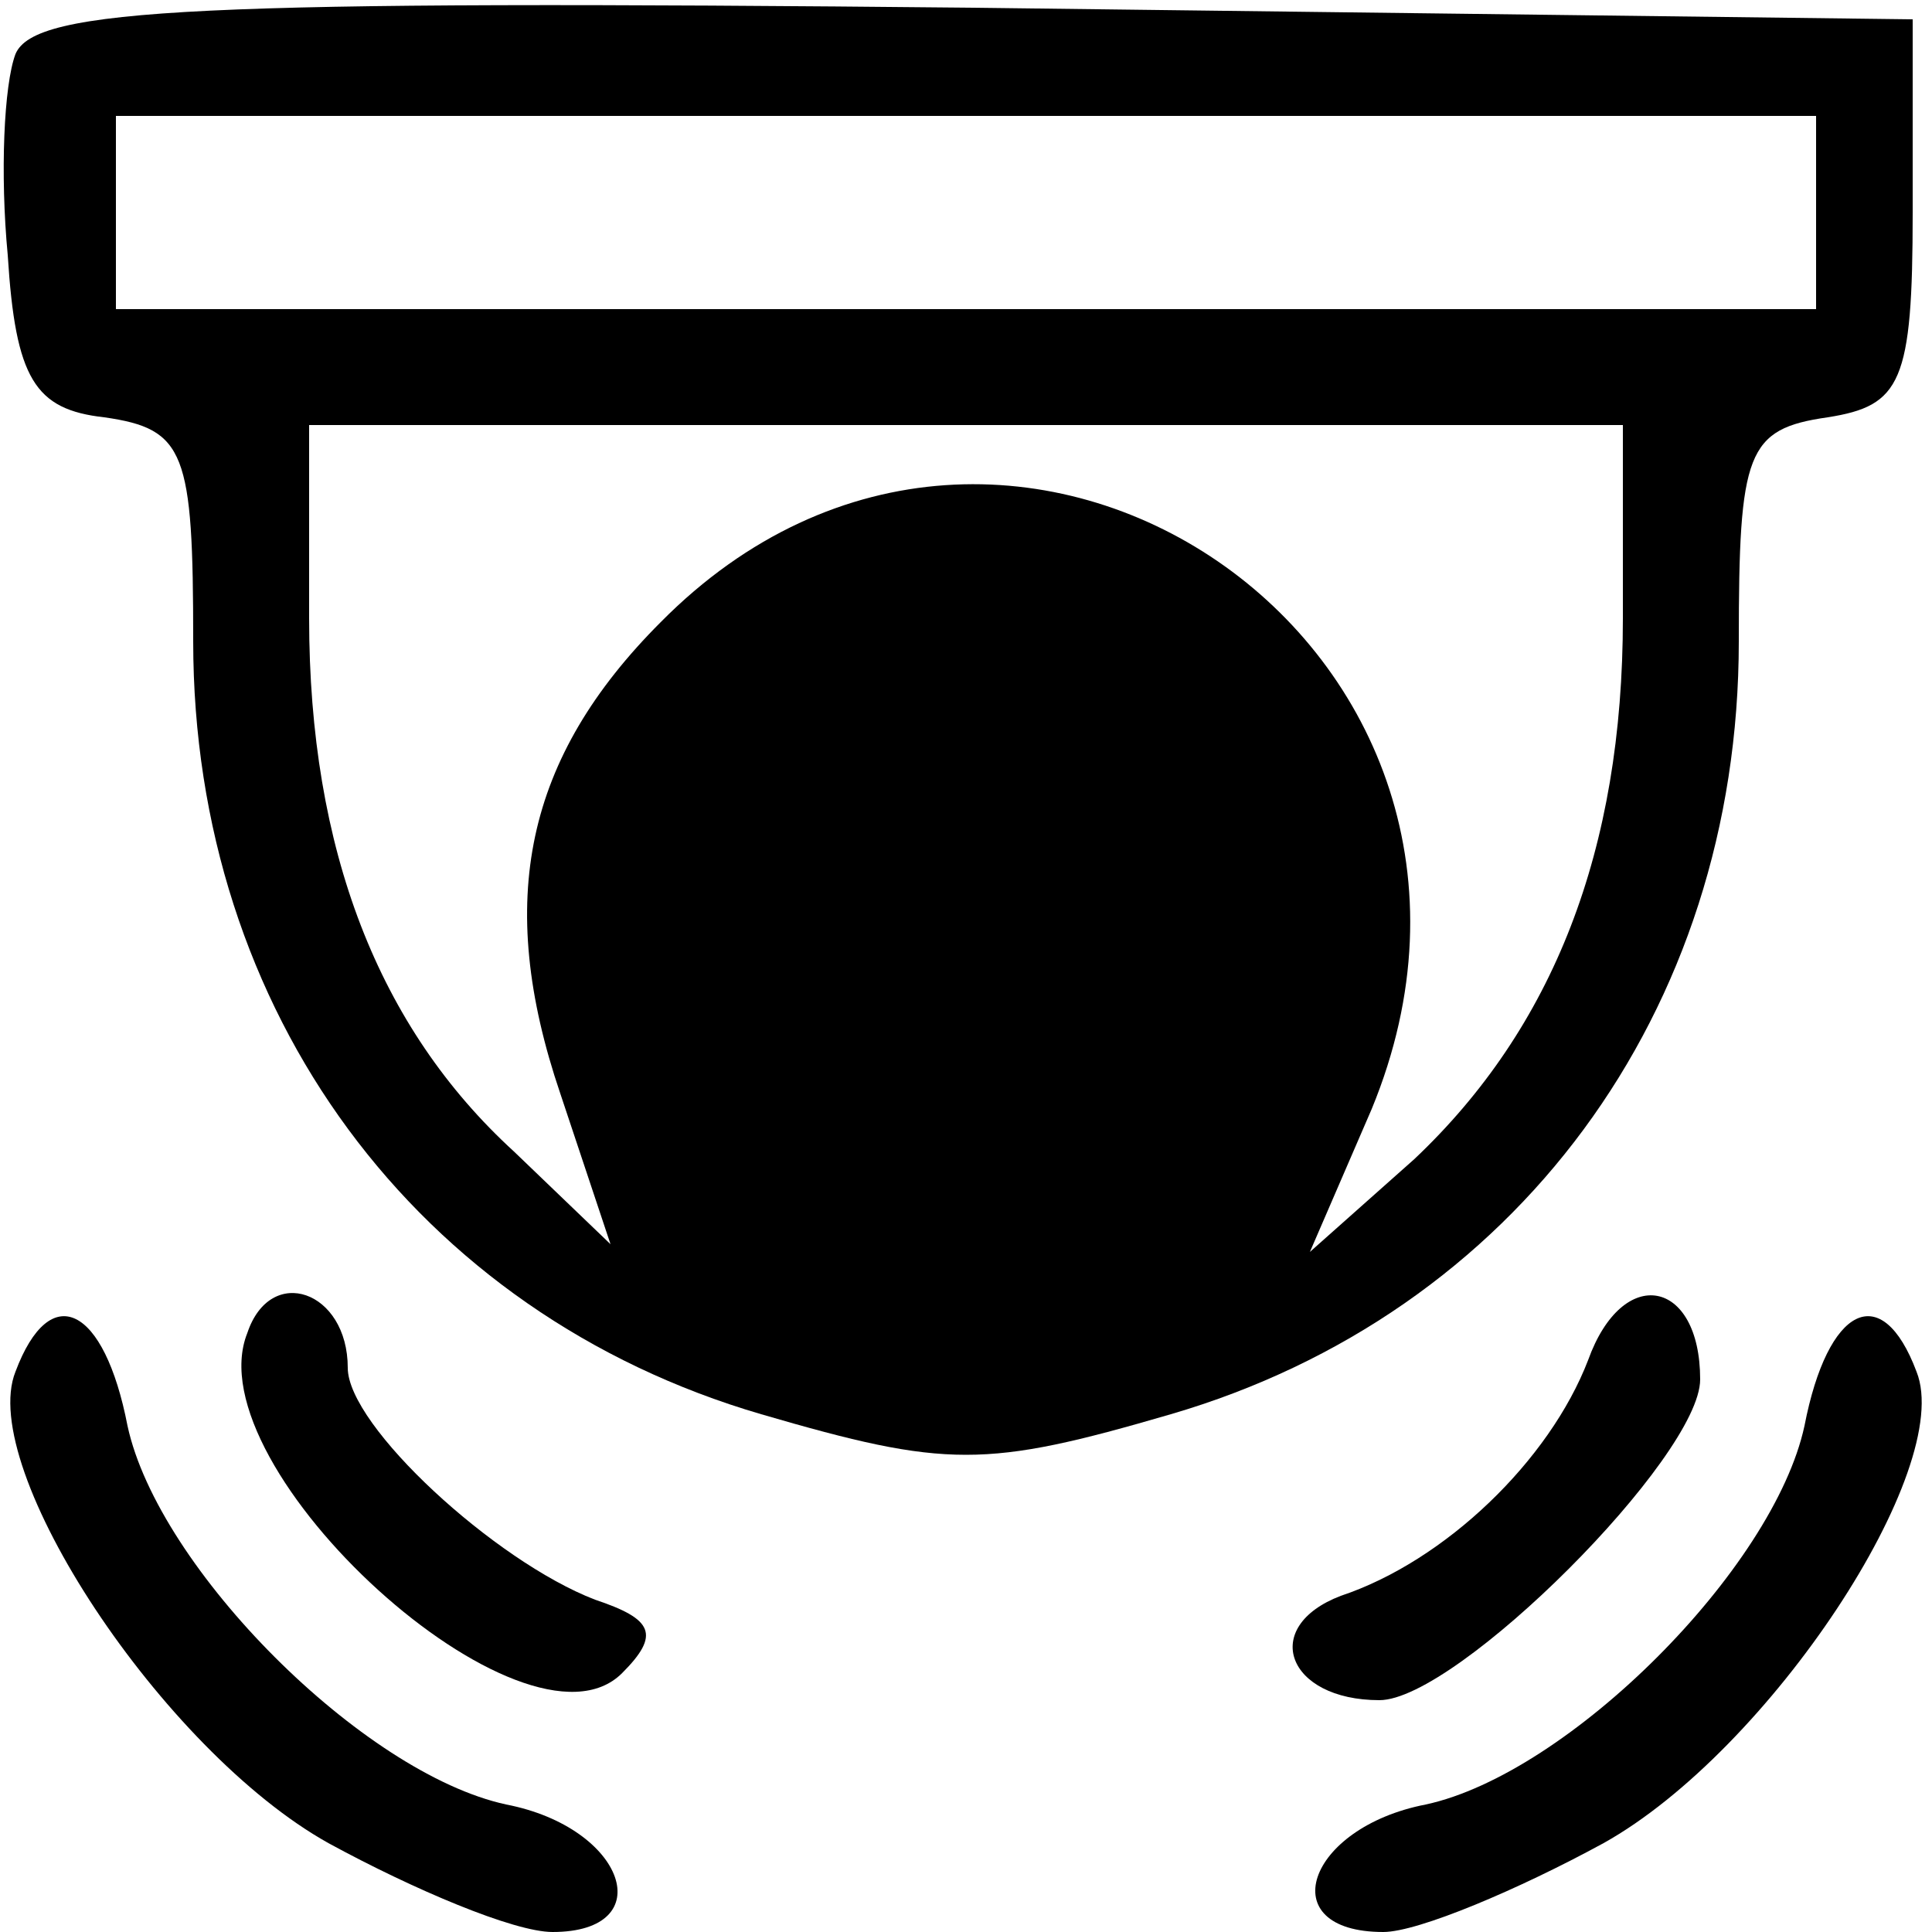 <?xml version="1.0" standalone="no"?>
<!DOCTYPE svg PUBLIC "-//W3C//DTD SVG 20010904//EN"
 "http://www.w3.org/TR/2001/REC-SVG-20010904/DTD/svg10.dtd">
<svg version="1.0" xmlns="http://www.w3.org/2000/svg"
 width="50pt" height="50pt" viewBox="0 0 50 50"
 preserveAspectRatio="xMidYMid meet">

<g transform="translate(0,50) scale(0.1,-0.1)"
fill="#000000" stroke="none">
<path d="M4 486 c-3 -8 -4 -31 -2 -52 2 -32 7 -40 25 -42 21 -3 23 -9 23 -58
0 -96 58 -174 147 -200 48 -14 58 -14 106 0 89 26 147 104 147 200 0 49 2 55
23 58 19 3 22 9 22 53 l0 50 -243 3 c-201 2 -243 0 -248 -12z m466 -41 l0 -25
-220 0 -220 0 0 25 0 25 220 0 220 0 0 -25z m-50 -105 c0 -60 -18 -106 -54
-140 l-27 -24 16 37 c49 119 -94 217 -184 126 -35 -35 -43 -72 -26 -122 l13
-39 -25 24 c-35 32 -53 78 -53 138 l0 50 170 0 170 0 0 -50z"/>
<path d="M64 155 c-14 -35 72 -113 97 -88 10 10 8 14 -7 19 -26 10 -64 45 -64
60 0 20 -20 27 -26 9z"/>
<path d="M411 148 c-10 -26 -37 -52 -64 -61 -21 -8 -14 -27 10 -27 20 0 83 63
83 83 0 26 -20 30 -29 5z"/>
<path d="M4 145 c-10 -25 38 -98 81 -122 22 -12 48 -23 58 -23 28 0 19 27 -12
33 -37 8 -90 61 -98 98 -6 31 -20 38 -29 14z"/>
<path d="M467 131 c-8 -37 -61 -90 -98 -98 -31 -6 -40 -33 -11 -33 9 0 35 11
57 23 43 24 91 97 81 122 -9 24 -23 17 -29 -14z"/>
</g>
</svg>
